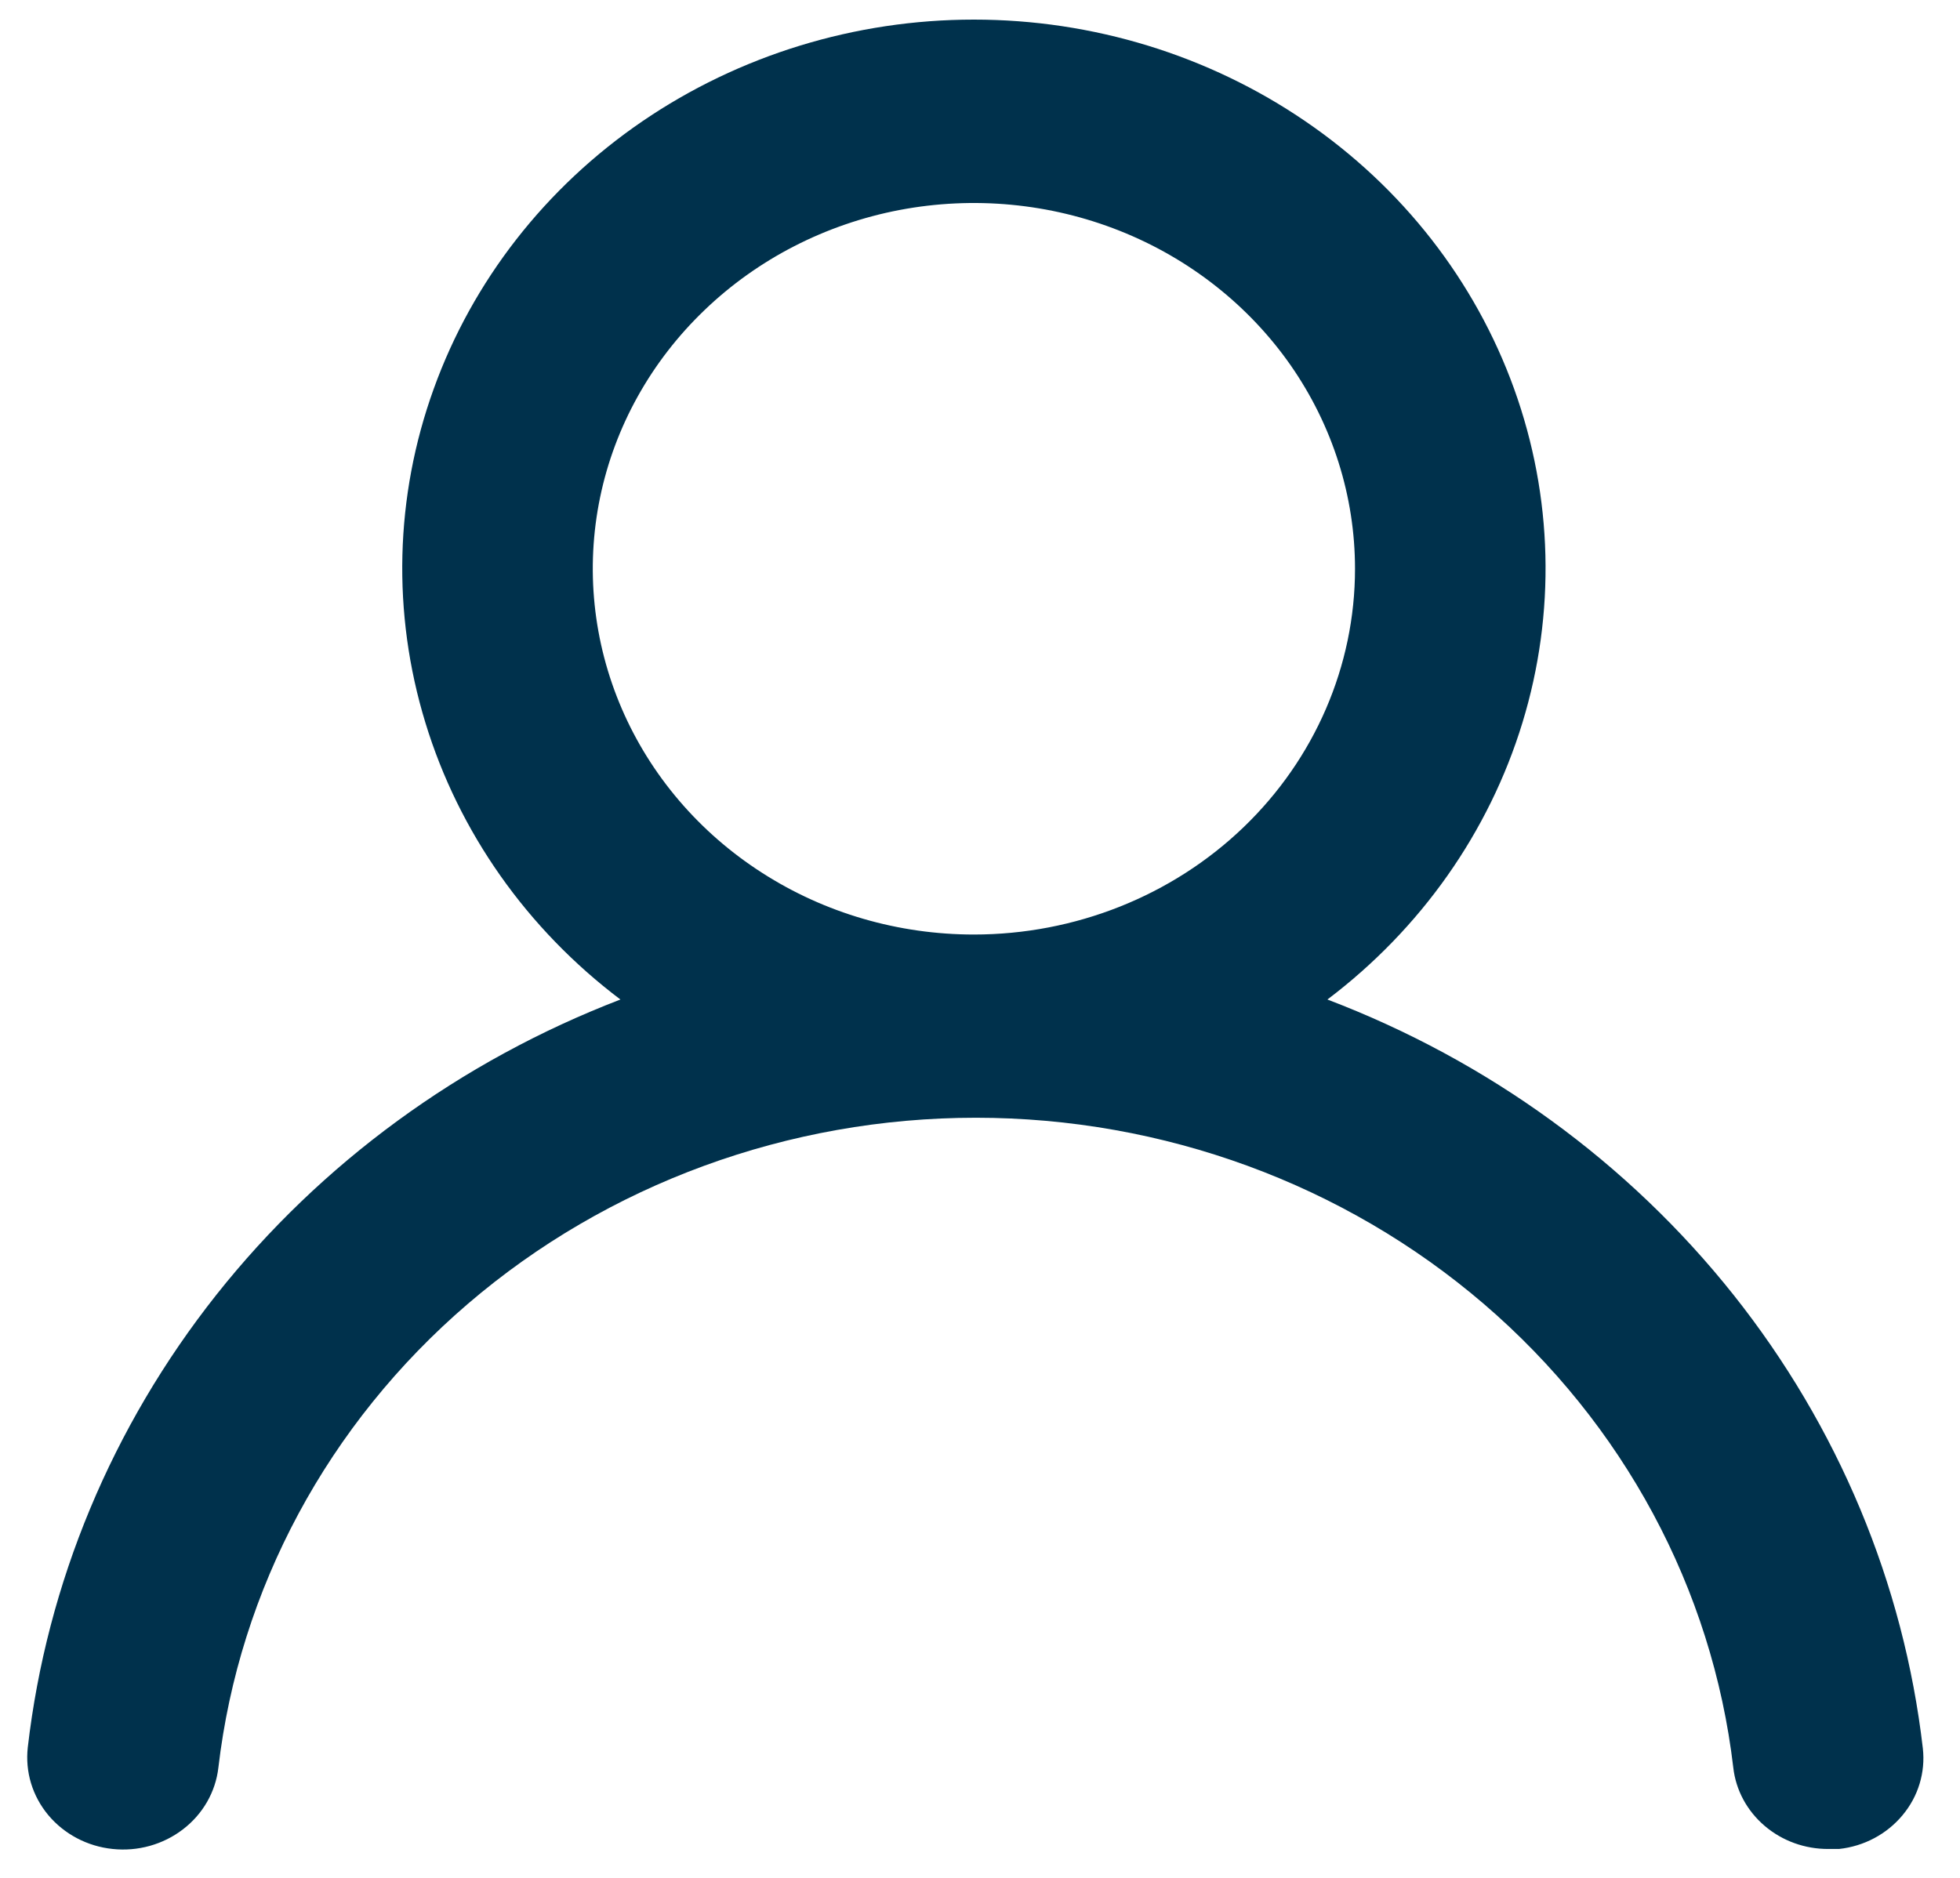<svg width="24" height="23" viewBox="0 0 24 23" fill="none" xmlns="http://www.w3.org/2000/svg">
<path d="M16.254 12.242C17.397 11.378 18.232 10.193 18.642 8.852C19.052 7.512 19.016 6.082 18.54 4.762C18.064 3.441 17.171 2.296 15.985 1.486C14.8 0.676 13.381 0.24 11.925 0.24C10.47 0.24 9.051 0.676 7.865 1.486C6.68 2.296 5.787 3.441 5.311 4.762C4.834 6.082 4.799 7.512 5.209 8.852C5.618 10.193 6.453 11.378 7.597 12.242C5.637 12.995 3.927 14.246 2.649 15.859C1.371 17.473 0.573 19.389 0.34 21.403C0.324 21.55 0.337 21.699 0.38 21.841C0.423 21.983 0.495 22.116 0.591 22.231C0.786 22.464 1.069 22.614 1.379 22.646C1.688 22.679 1.998 22.592 2.241 22.405C2.484 22.219 2.64 21.947 2.674 21.65C2.93 19.46 4.017 17.438 5.728 15.97C7.439 14.502 9.654 13.69 11.949 13.69C14.244 13.69 16.458 14.502 18.169 15.97C19.88 17.438 20.967 19.46 21.224 21.65C21.255 21.925 21.392 22.179 21.608 22.363C21.823 22.547 22.102 22.648 22.39 22.646H22.519C22.825 22.613 23.104 22.464 23.296 22.233C23.489 22.003 23.578 21.708 23.545 21.414C23.311 19.394 22.509 17.473 21.225 15.857C19.94 14.241 18.222 12.991 16.254 12.242ZM11.925 11.446C11.002 11.446 10.1 11.184 9.333 10.691C8.565 10.199 7.967 9.499 7.614 8.681C7.261 7.862 7.168 6.961 7.348 6.092C7.528 5.223 7.973 4.425 8.626 3.799C9.278 3.172 10.11 2.745 11.015 2.572C11.92 2.4 12.858 2.488 13.711 2.827C14.564 3.166 15.293 3.741 15.806 4.477C16.318 5.214 16.592 6.08 16.592 6.966C16.592 8.155 16.1 9.294 15.225 10.134C14.35 10.974 13.163 11.446 11.925 11.446Z" fill="#00314C"/>
</svg>
